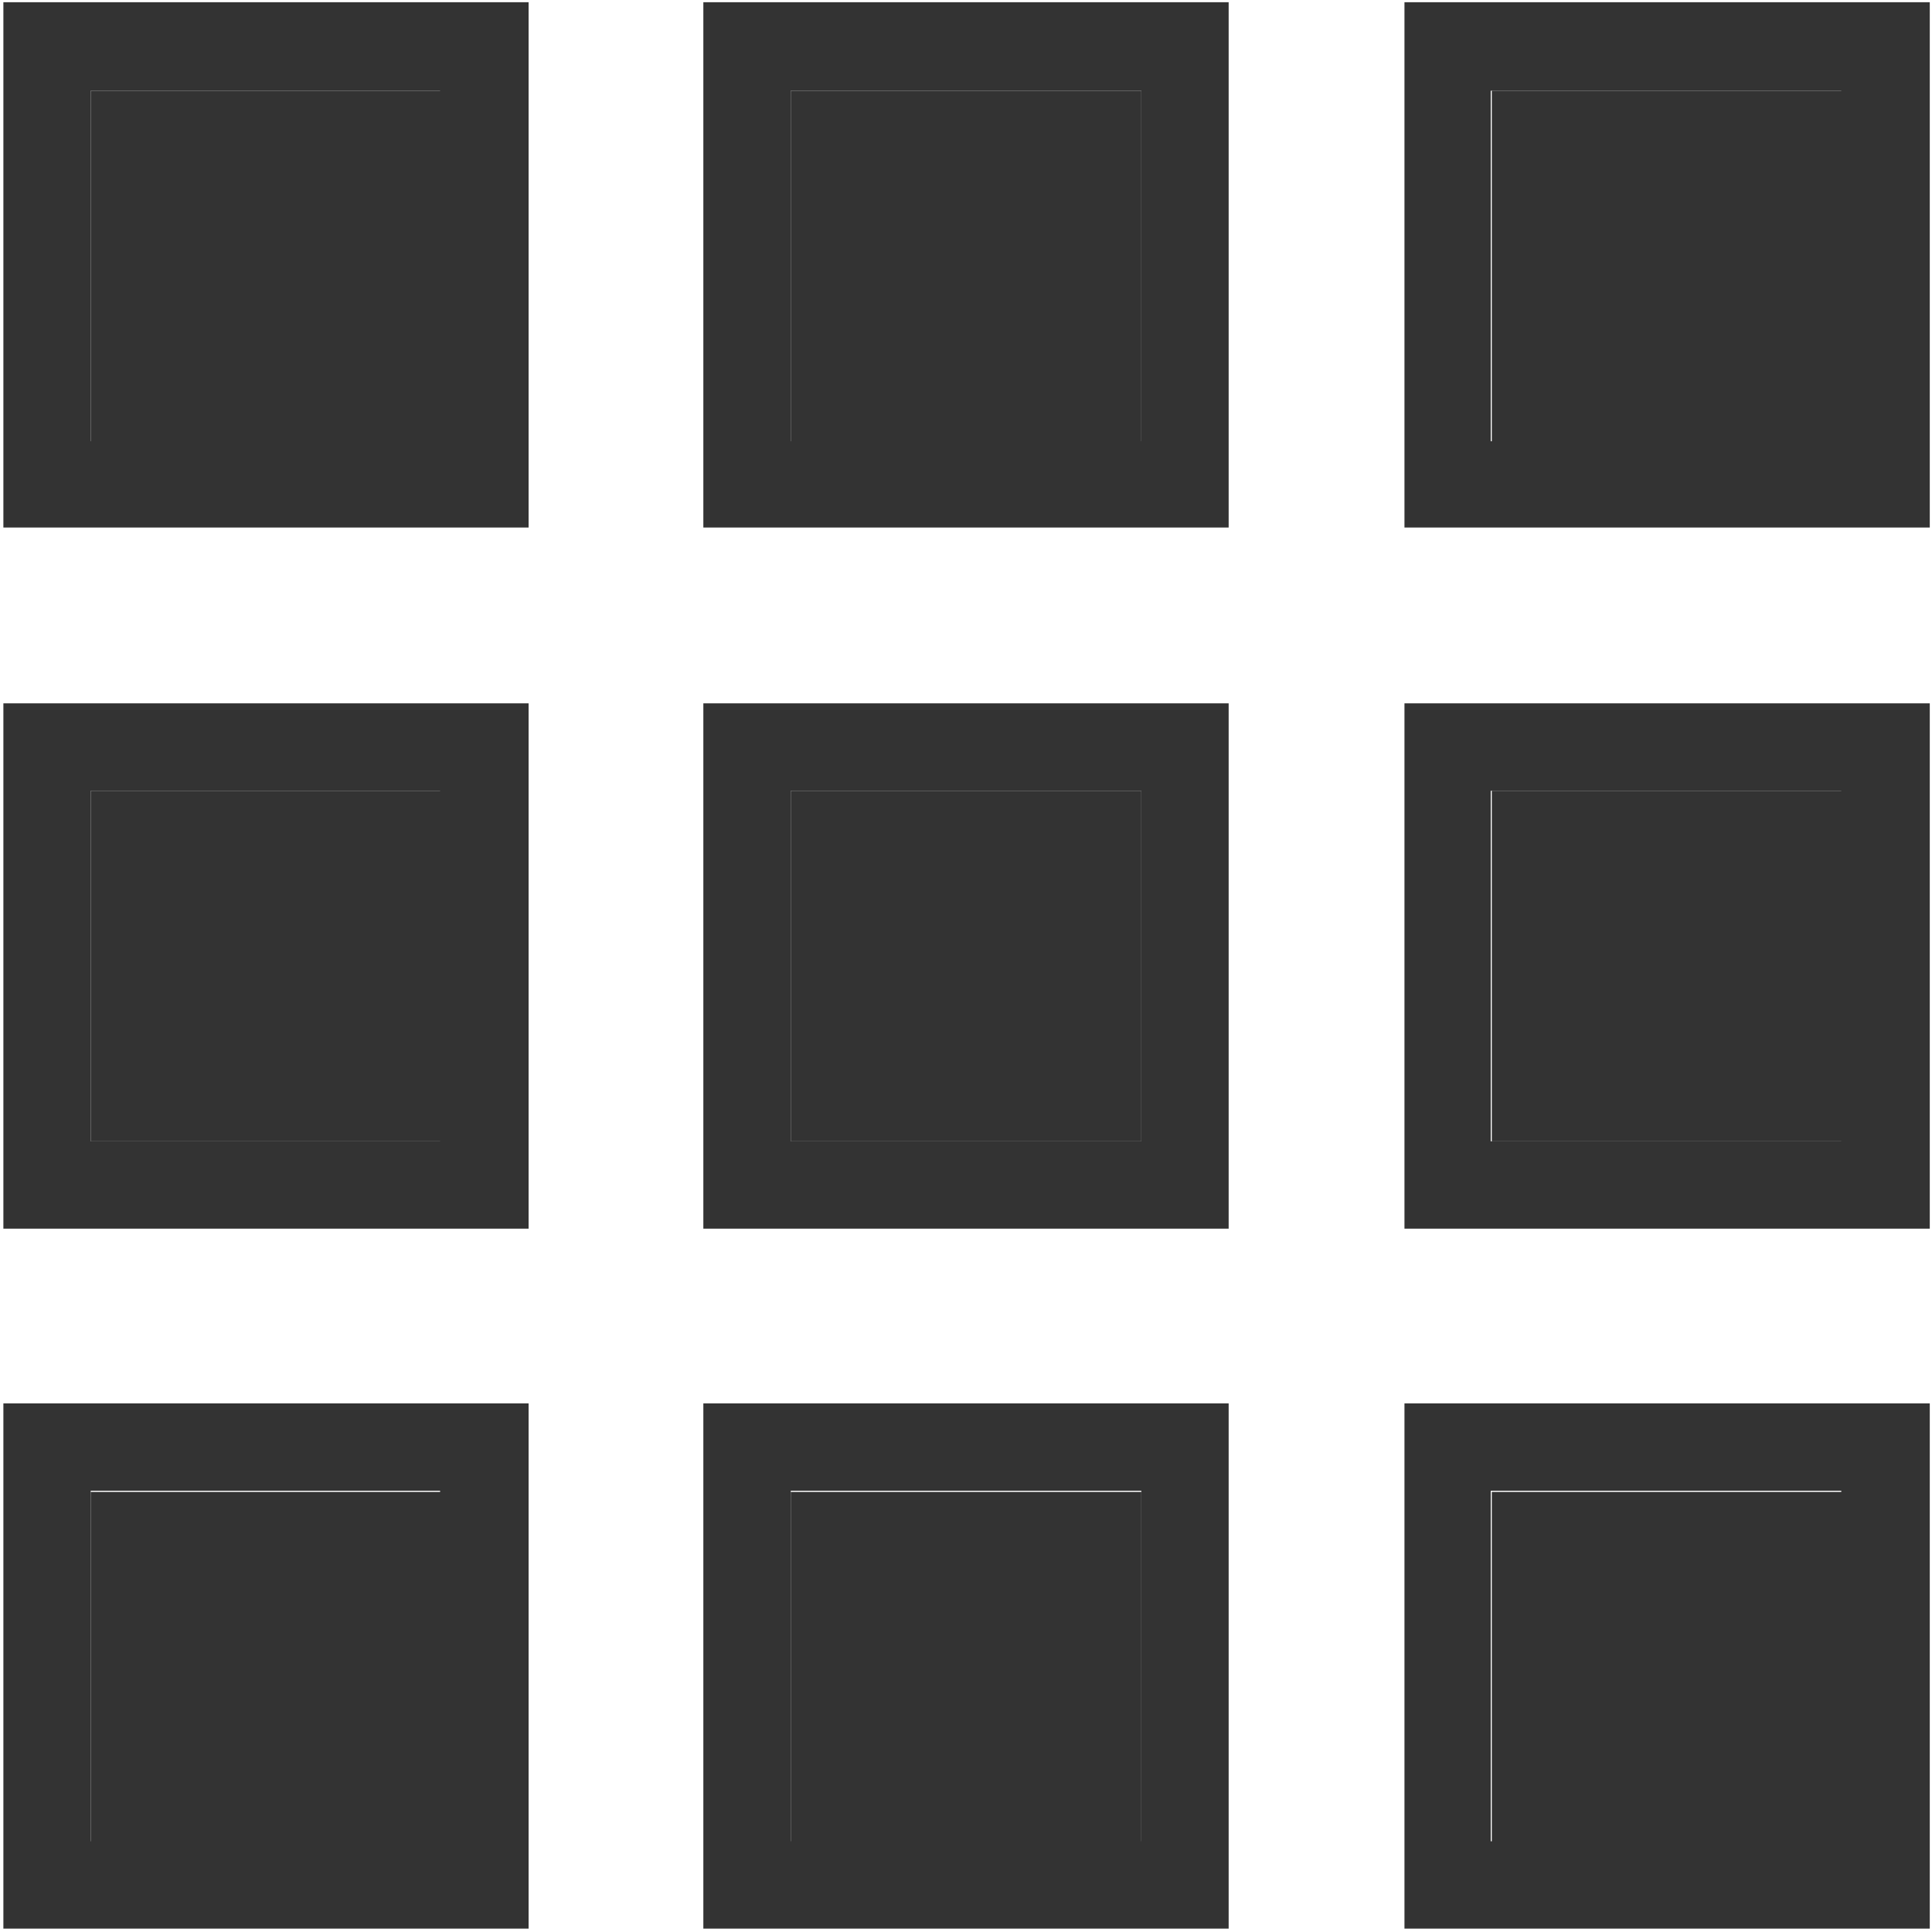 <svg width="20" height="20" viewBox="0 0 20 20" fill="none" xmlns="http://www.w3.org/2000/svg">
<path d="M19.072 15.444H15.443V19.073H19.072V15.444Z" fill="#333333"/>
<path d="M11.815 15.444H8.186V19.073H11.815V15.444Z" fill="#333333"/>
<path d="M4.568 15.444H0.939V19.073H4.568V15.444Z" fill="#333333"/>
<path d="M11.815 8.186H8.186V11.815H11.815V8.186Z" fill="#333333"/>
<path d="M19.072 8.186H15.443V11.815H19.072V8.186Z" fill="#333333"/>
<path d="M19.072 0.939H15.443V4.568H19.072V0.939Z" fill="#333333"/>
<path d="M11.815 0.939H8.186V4.568H11.815V0.939Z" fill="#333333"/>
<path d="M4.568 0.939H0.939V4.568H4.568V0.939Z" fill="#333333"/>
<path d="M4.568 8.186H0.939V11.815H4.568V8.186Z" fill="#333333"/>
<path d="M19.977 14.528V19.965H14.539V14.528H19.977V14.528ZM19.061 19.061V15.432H15.432V19.061H19.061Z" fill="#333333"/>
<path d="M19.977 7.281V12.719H14.539V7.281H19.977ZM19.061 11.815V8.186H15.432V11.815H19.061V11.815Z" fill="#333333"/>
<path d="M19.977 0.023V5.461H14.539V0.023H19.977ZM19.061 4.557V0.939H15.432V4.568H19.061V4.557Z" fill="#333333"/>
<path d="M12.719 14.528V19.965H7.281V14.528H12.719V14.528ZM11.815 19.061V15.432H8.186V19.061H11.815Z" fill="#333333"/>
<path d="M12.719 7.281V12.719H7.281V7.281H12.719ZM11.815 11.815V8.186H8.186V11.815H11.815V11.815Z" fill="#333333"/>
<path d="M12.719 0.023V5.461H7.281V0.023H12.719ZM11.815 4.557V0.939H8.186V4.568H11.815V4.557Z" fill="#333333"/>
<path d="M5.472 14.528V19.965H0.035V14.528H5.472V14.528ZM4.556 19.061V15.432H0.939V19.061H4.556Z" fill="#333333"/>
<path d="M5.472 7.281V12.719H0.035V7.281H5.472ZM4.556 11.815V8.186H0.939V11.815H4.556V11.815Z" fill="#333333"/>
<path d="M5.472 0.023V5.461H0.035V0.023H5.472ZM4.556 4.557V0.939H0.939V4.568H4.556V4.557Z" fill="#333333"/>
</svg>
